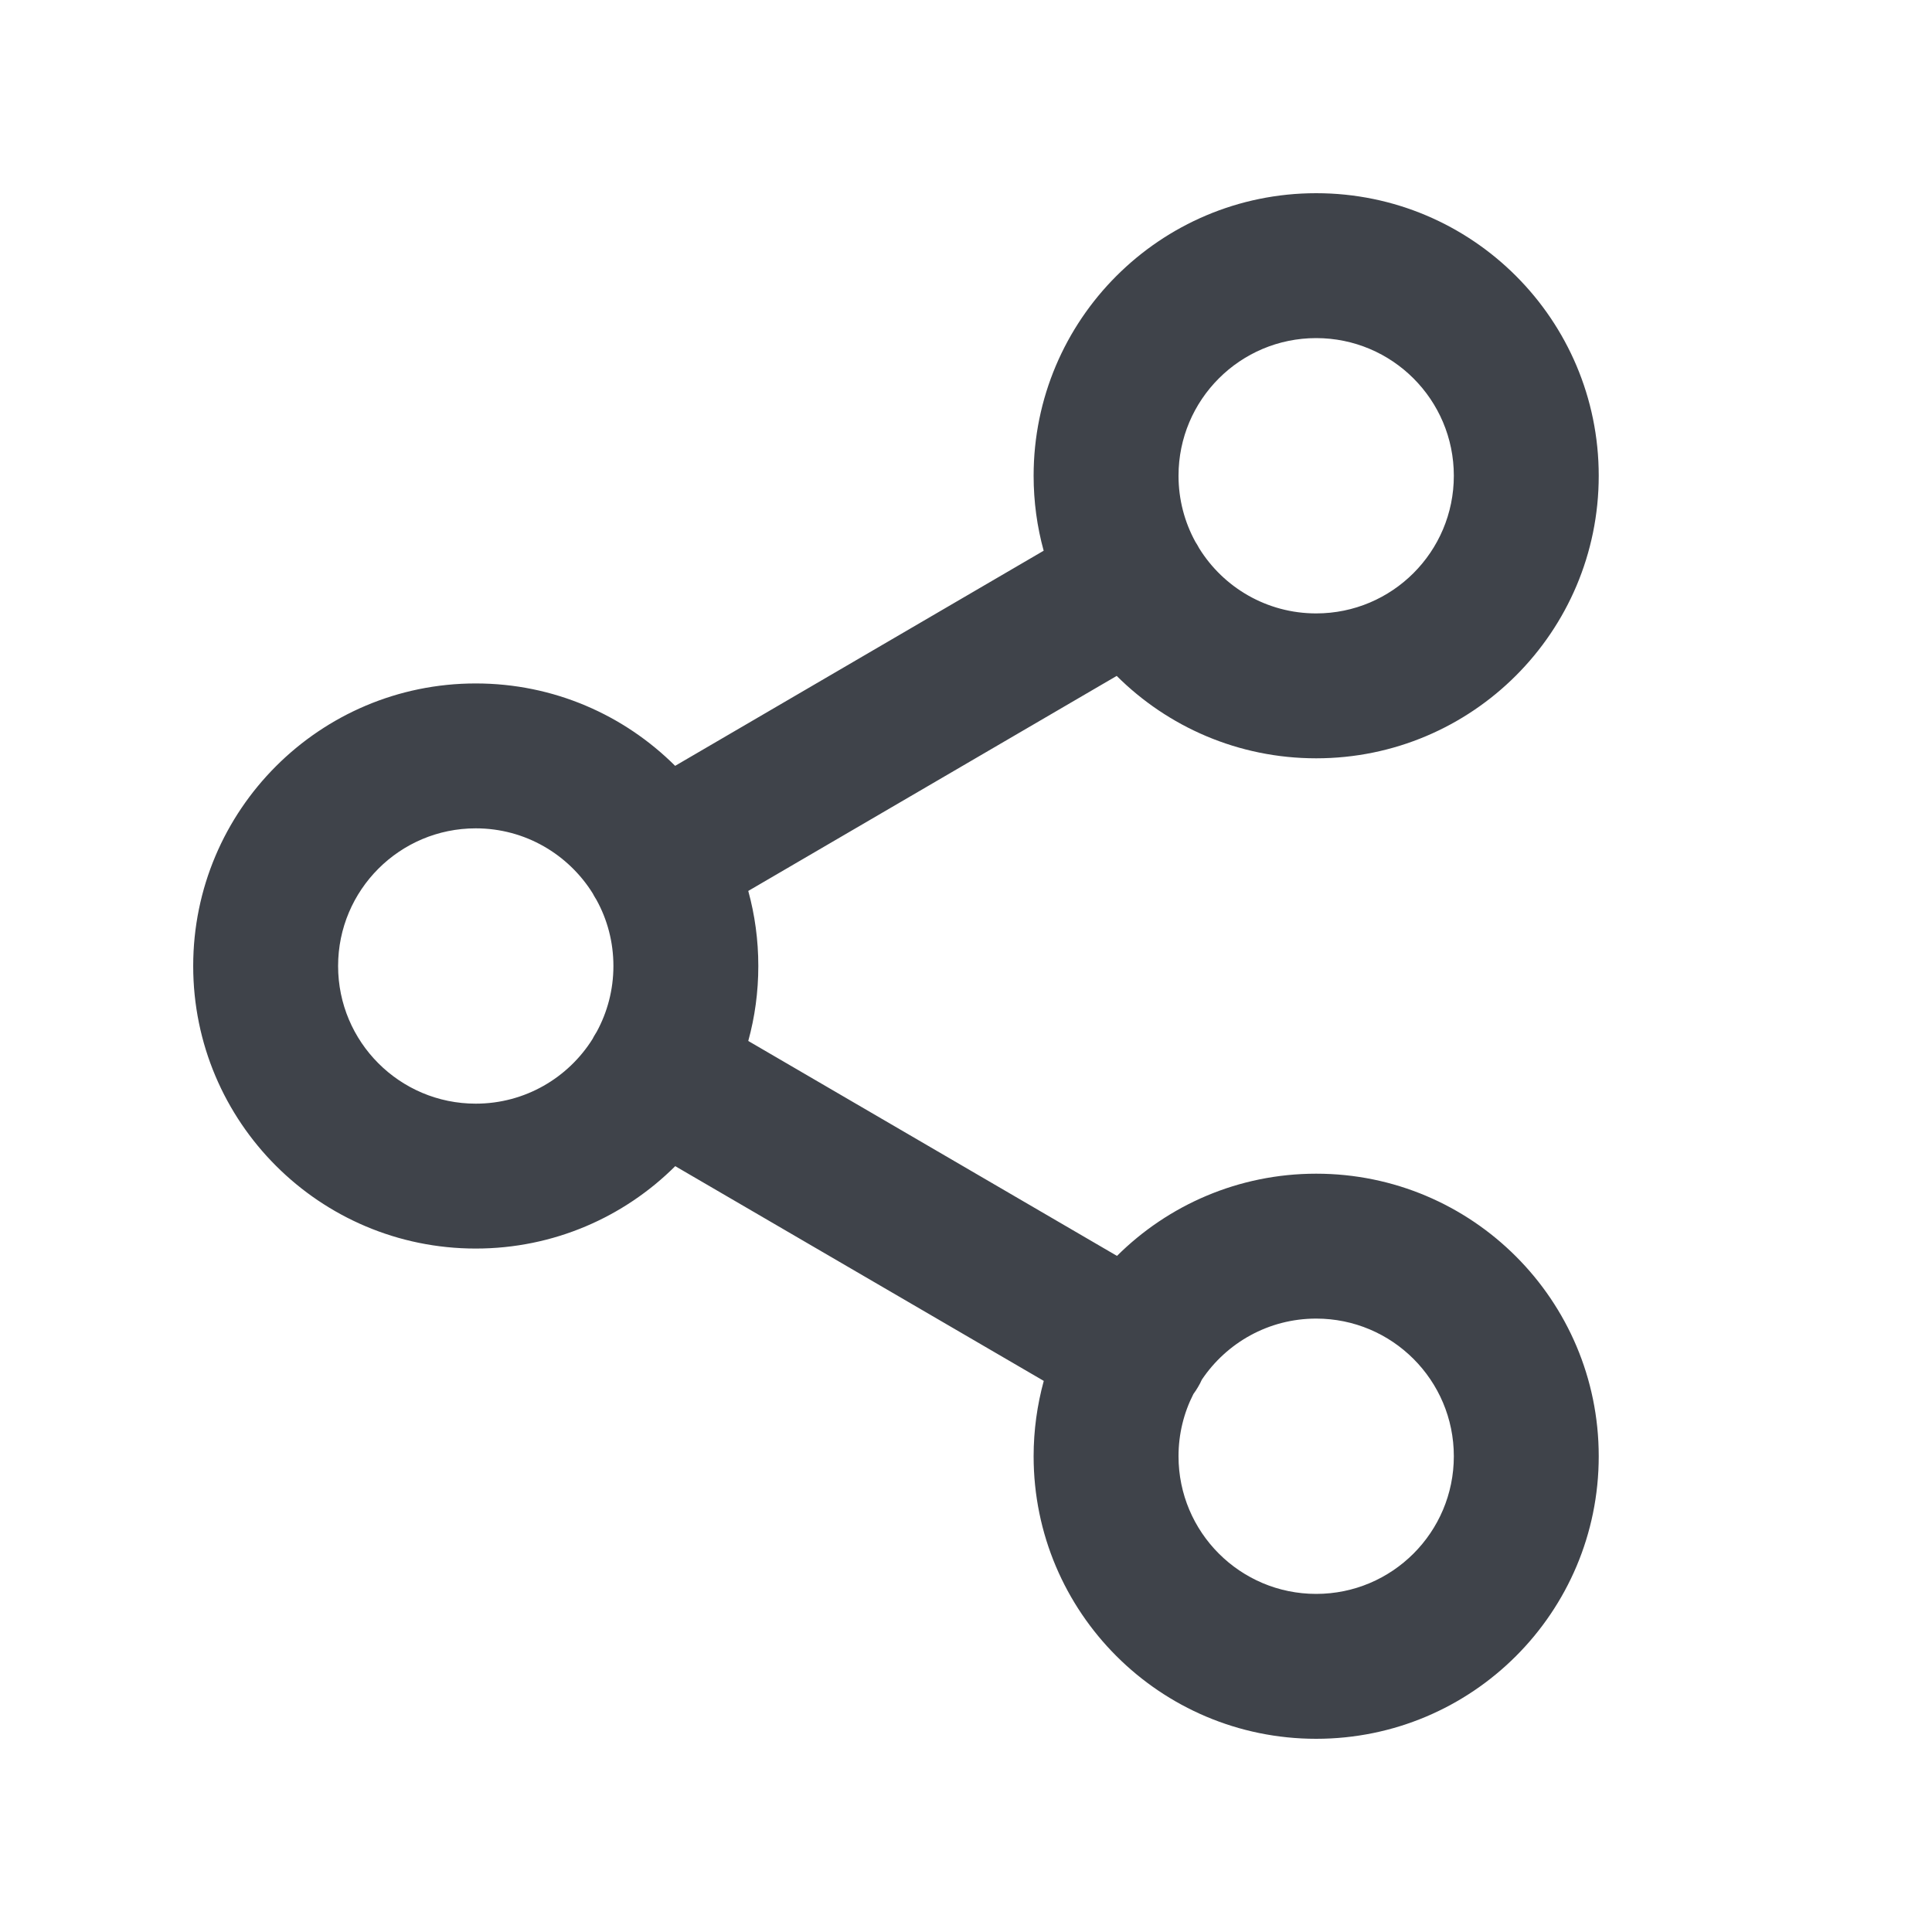 <svg width="20" height="20" viewBox="0 0 20 20" fill="none" xmlns="http://www.w3.org/2000/svg">
<path fill-rule="evenodd" clip-rule="evenodd" d="M13.625 3.5C12.838 3.5 12.2 4.138 12.2 4.925C12.2 5.172 12.263 5.405 12.374 5.608C12.381 5.619 12.388 5.63 12.395 5.642C12.402 5.653 12.408 5.665 12.414 5.676C12.665 6.081 13.114 6.35 13.625 6.35C14.412 6.35 15.05 5.712 15.05 4.925C15.05 4.138 14.412 3.5 13.625 3.5ZM11.56 6.997C12.089 7.524 12.819 7.85 13.625 7.85C15.241 7.85 16.55 6.54 16.55 4.925C16.55 3.31 15.241 2 13.625 2C12.01 2 10.7 3.31 10.7 4.925C10.7 5.194 10.736 5.454 10.804 5.701L6.989 7.928C6.46 7.401 5.731 7.075 4.925 7.075C3.31 7.075 2 8.385 2 10C2 11.616 3.31 12.925 4.925 12.925C5.731 12.925 6.461 12.599 6.99 12.072L10.805 14.295C10.737 14.544 10.7 14.805 10.7 15.075C10.7 16.691 12.01 18 13.625 18C15.241 18 16.55 16.691 16.55 15.075C16.55 13.46 15.241 12.15 13.625 12.15C12.821 12.15 12.092 12.475 11.563 13.001L7.746 10.776C7.814 10.529 7.85 10.269 7.85 10C7.85 9.731 7.814 9.471 7.746 9.223L11.56 6.997ZM6.137 9.25C6.142 9.261 6.149 9.272 6.155 9.283C6.161 9.294 6.168 9.305 6.175 9.316C6.287 9.519 6.35 9.752 6.35 10C6.35 10.247 6.287 10.479 6.177 10.681C6.169 10.693 6.162 10.705 6.155 10.717C6.148 10.729 6.141 10.741 6.135 10.754C5.883 11.157 5.435 11.425 4.925 11.425C4.138 11.425 3.5 10.787 3.5 10C3.5 9.213 4.138 8.575 4.925 8.575C5.437 8.575 5.885 8.845 6.137 9.25ZM12.2 15.075C12.2 14.844 12.255 14.625 12.354 14.431C12.371 14.408 12.387 14.384 12.402 14.358C12.417 14.333 12.43 14.308 12.441 14.283C12.697 13.901 13.132 13.65 13.625 13.65C14.412 13.65 15.05 14.288 15.05 15.075C15.05 15.862 14.412 16.5 13.625 16.5C12.838 16.5 12.2 15.862 12.2 15.075Z" fill="#3F434A"/>
</svg>
